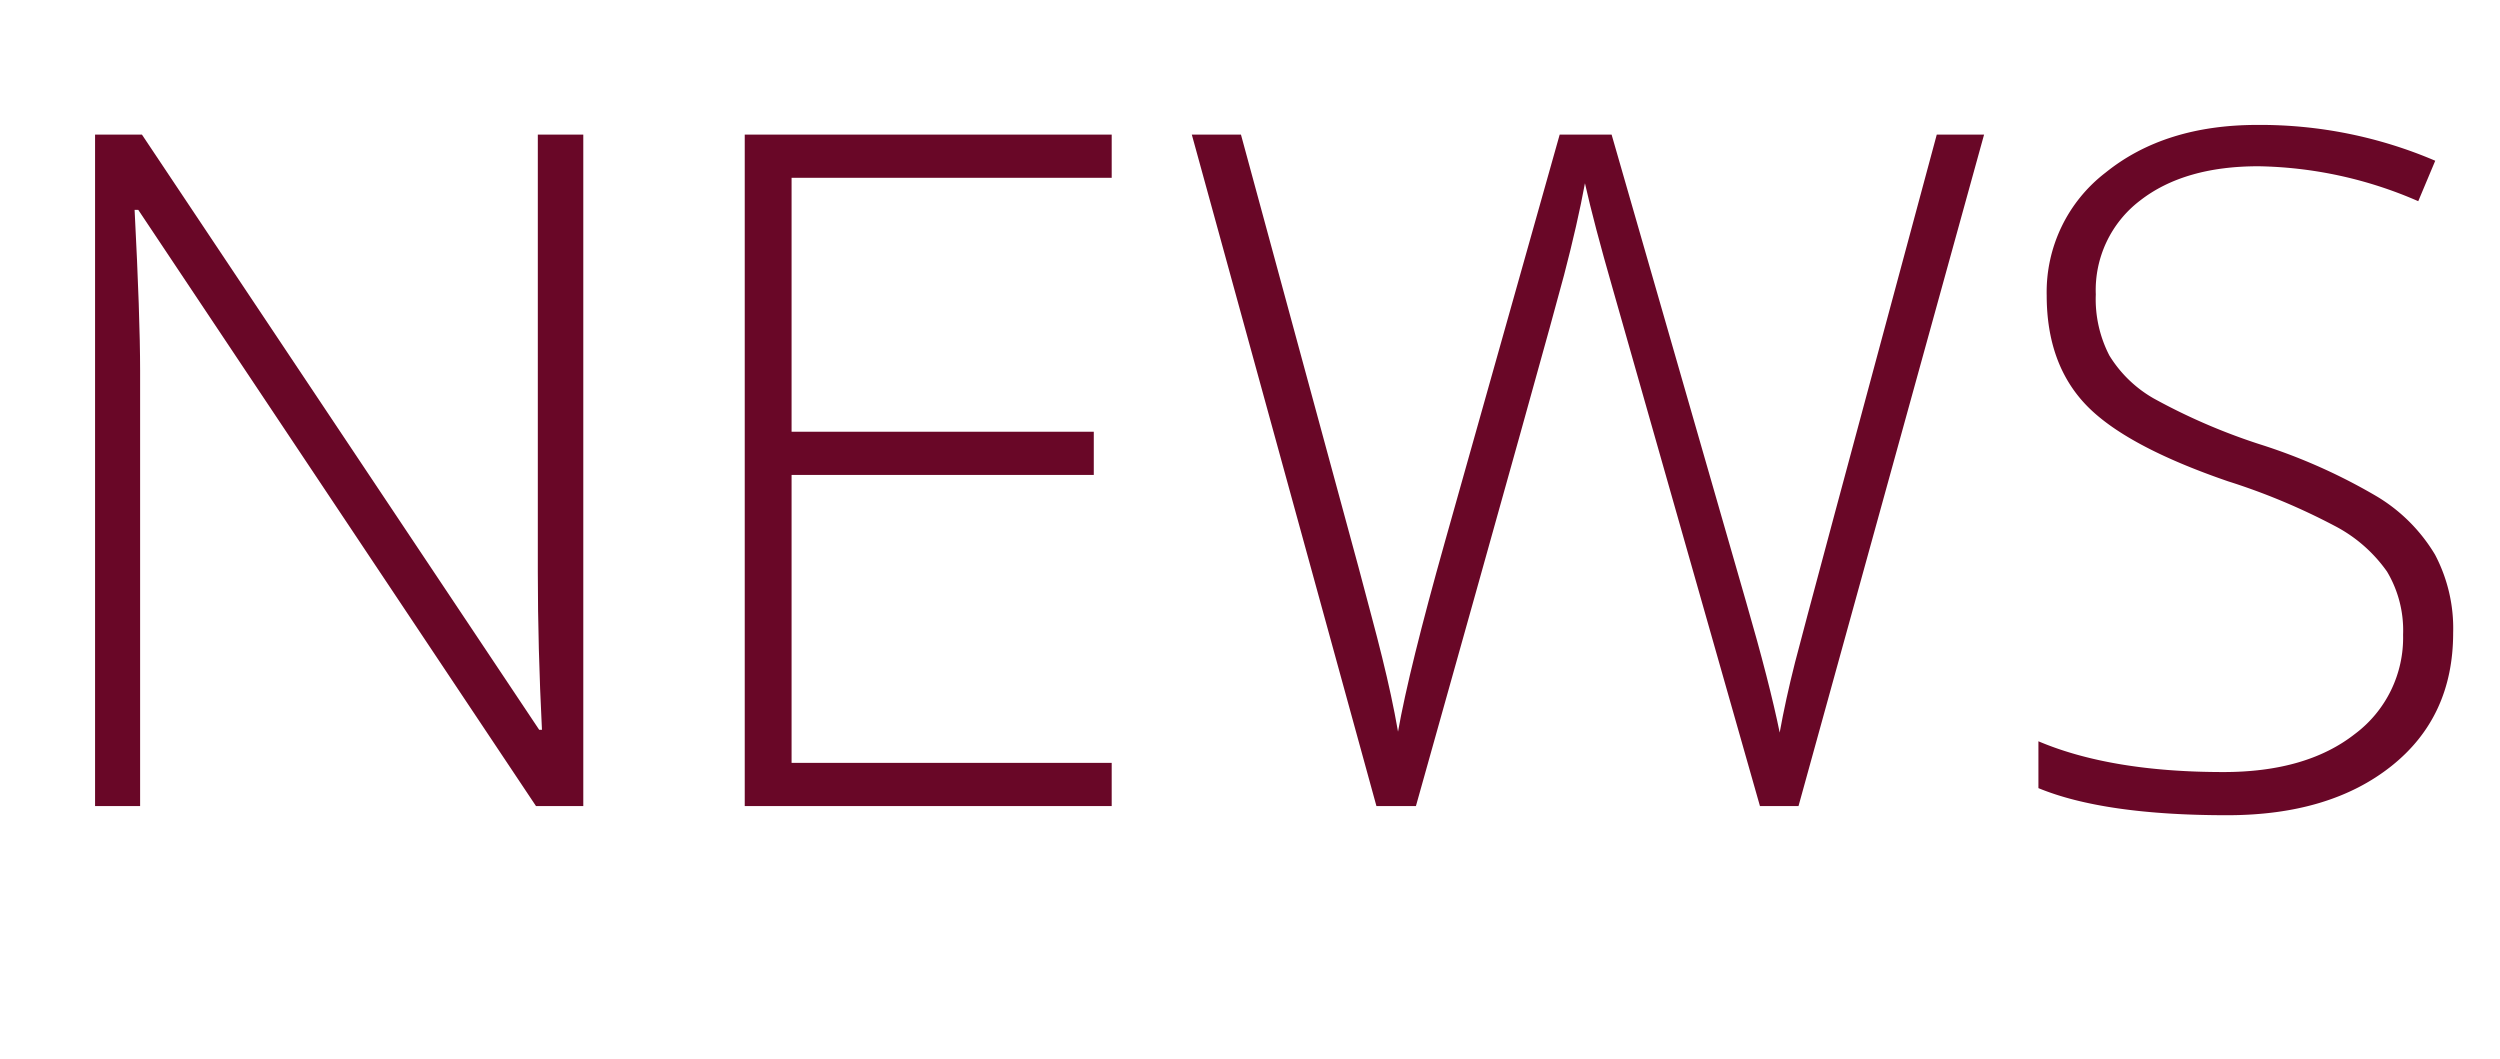 <svg xmlns="http://www.w3.org/2000/svg" viewBox="0 0 265.785 112.598"><path d="M62.012,85.693h-5.03L14.7,22.314h-.39q.585,11.33.586,17.09V85.693H10.107V14.307h4.981L57.324,77.588h.293q-.44-8.788-.439-16.7V14.307h4.834Z" style="fill:#690727"/><path d="M118.189,85.693H79.176V14.307h39.013V18.9H84.156v27h32.129v4.59H84.156V81.1h34.033Z" style="fill:#690727"/><path d="M191.207,85.693h-4.1L171.432,30.615q-1.954-6.786-2.93-11.133-.783,4.248-2.223,9.766T150.533,85.693h-4.2L126.705,14.307h5.225l12.5,46q.732,2.783,1.367,5.151t1.146,4.443q.513,2.076.928,4t.758,3.882q1.172-6.641,4.98-20.166l12.207-43.31h5.518l14.307,49.707q2.49,8.593,3.564,13.867.633-3.516,1.635-7.471t15.064-56.1h5.03Z" style="fill:#690727"/><path d="M260.805,67.285q0,8.936-6.567,14.16T236.781,86.67q-13.085,0-20.068-2.881v-4.98q7.715,3.272,19.678,3.271,8.789,0,13.941-4.028a12.779,12.779,0,0,0,5.15-10.572,12.194,12.194,0,0,0-1.709-6.713,15.577,15.577,0,0,0-5.566-4.859,68.652,68.652,0,0,0-11.328-4.736q-10.936-3.759-15.111-8.13T217.592,31.4a16.006,16.006,0,0,1,6.275-13.061Q230.14,13.281,240,13.281a47.229,47.229,0,0,1,18.9,3.809l-1.806,4.3A44.072,44.072,0,0,0,240.1,17.676q-7.911,0-12.6,3.662a11.964,11.964,0,0,0-4.688,9.961,13.038,13.038,0,0,0,1.442,6.494,13.217,13.217,0,0,0,4.711,4.565,64.519,64.519,0,0,0,11.23,4.859,60.52,60.52,0,0,1,12.549,5.591,17.939,17.939,0,0,1,6.129,6.152A16.8,16.8,0,0,1,260.805,67.285Z" style="fill:#690727"/></svg>